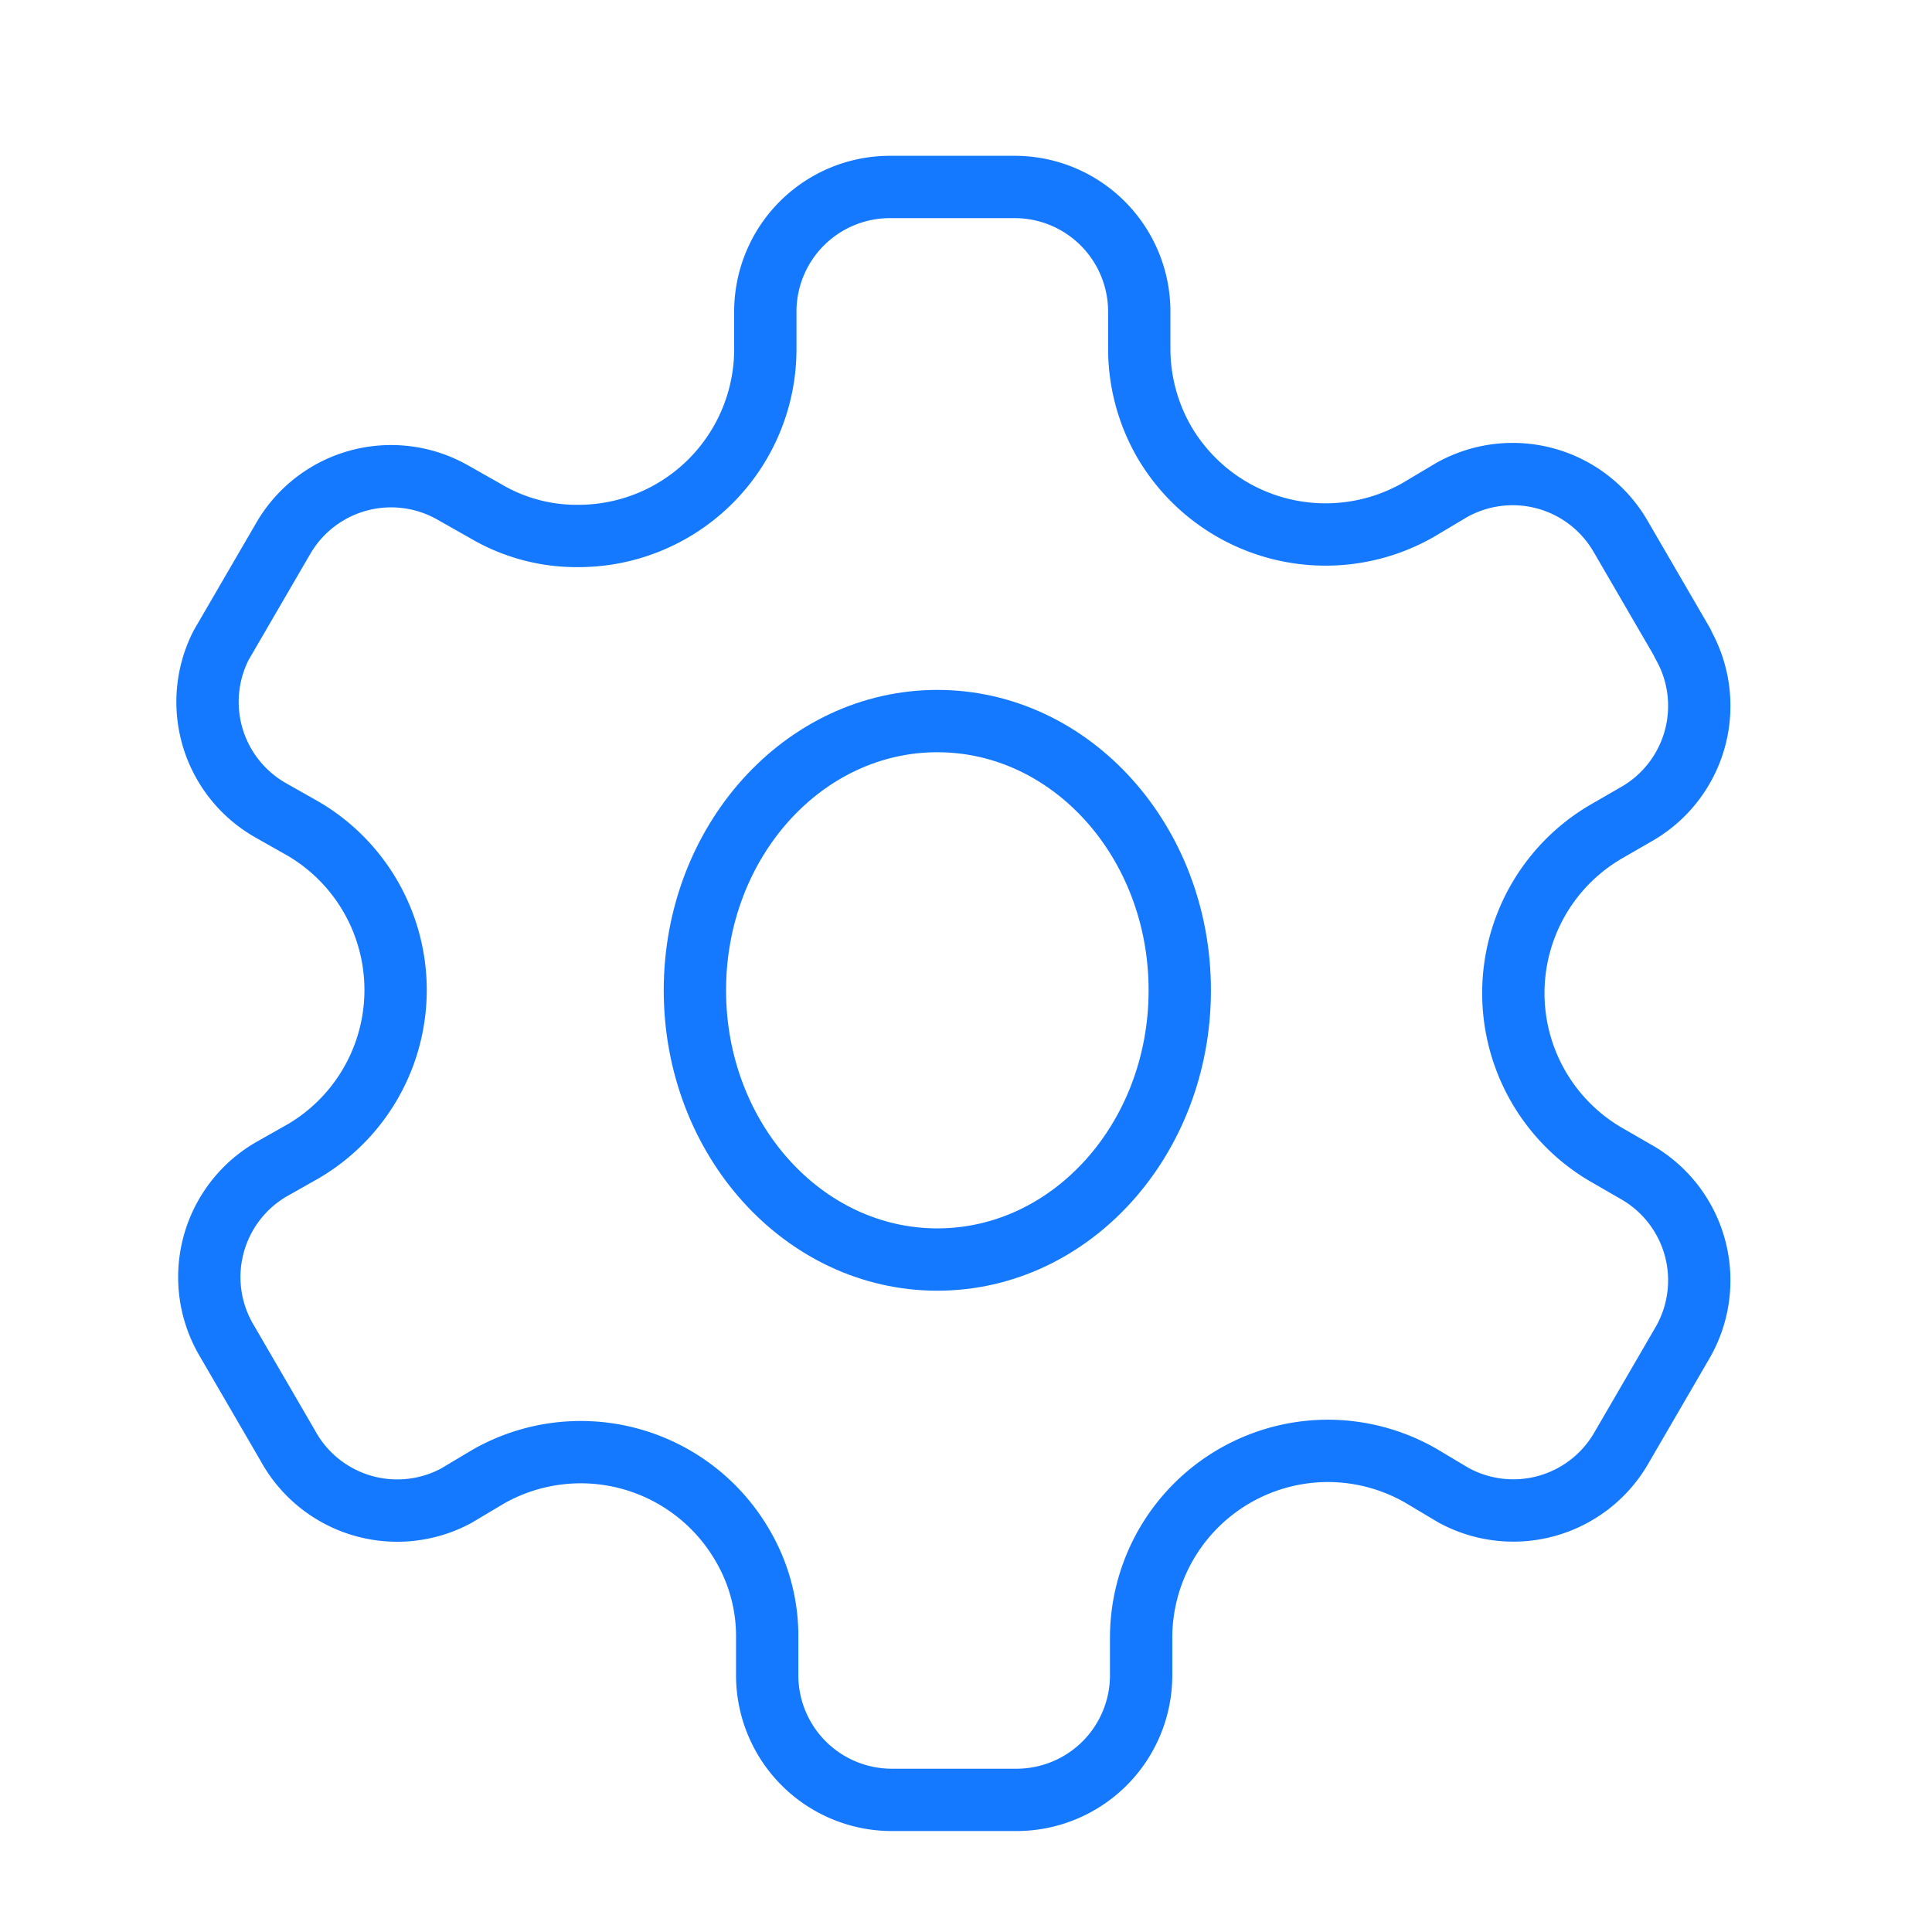 <svg id="Layer_1" data-name="Layer 1" xmlns="http://www.w3.org/2000/svg" viewBox="0 0 31 31"><defs><style>.cls-1{fill:none;stroke:#1479ff;stroke-linecap:round;stroke-linejoin:round;}</style></defs><g id="Group_727" data-name="Group 727"><ellipse id="Ellipse_4" data-name="Ellipse 4" class="cls-1" cx="15.04" cy="15.89" rx="3.89" ry="4.32"/><path id="Path_641" data-name="Path 641" class="cls-1" d="M27,10.32,26,8.6a2,2,0,0,0-2.72-.73h0l-.52.31a3,3,0,0,1-4.08-1.09,3,3,0,0,1-.4-1.5V5a2,2,0,0,0-2-2h-2a2,2,0,0,0-2,2h0v.6a3,3,0,0,1-3,3,2.87,2.87,0,0,1-1.49-.4l-.53-.3a2,2,0,0,0-2.71.73h0l-1,1.72A2,2,0,0,0,4.34,13h0l.53.3a3,3,0,0,1,0,5.17l-.53.3a2,2,0,0,0-.72,2.71h0l1,1.72A2,2,0,0,0,7.32,24h0l.52-.31a3,3,0,0,1,4.07,1.1,2.87,2.87,0,0,1,.4,1.49v.6a2,2,0,0,0,2,2h2a2,2,0,0,0,2-2v-.6a3,3,0,0,1,3-3,3,3,0,0,1,1.49.4l.52.31A2,2,0,0,0,26,23.26h0l1-1.72a2,2,0,0,0-.72-2.72h0l-.52-.3a3,3,0,0,1,0-5.17l.52-.3A2,2,0,0,0,27,10.33Z"/></g></svg>